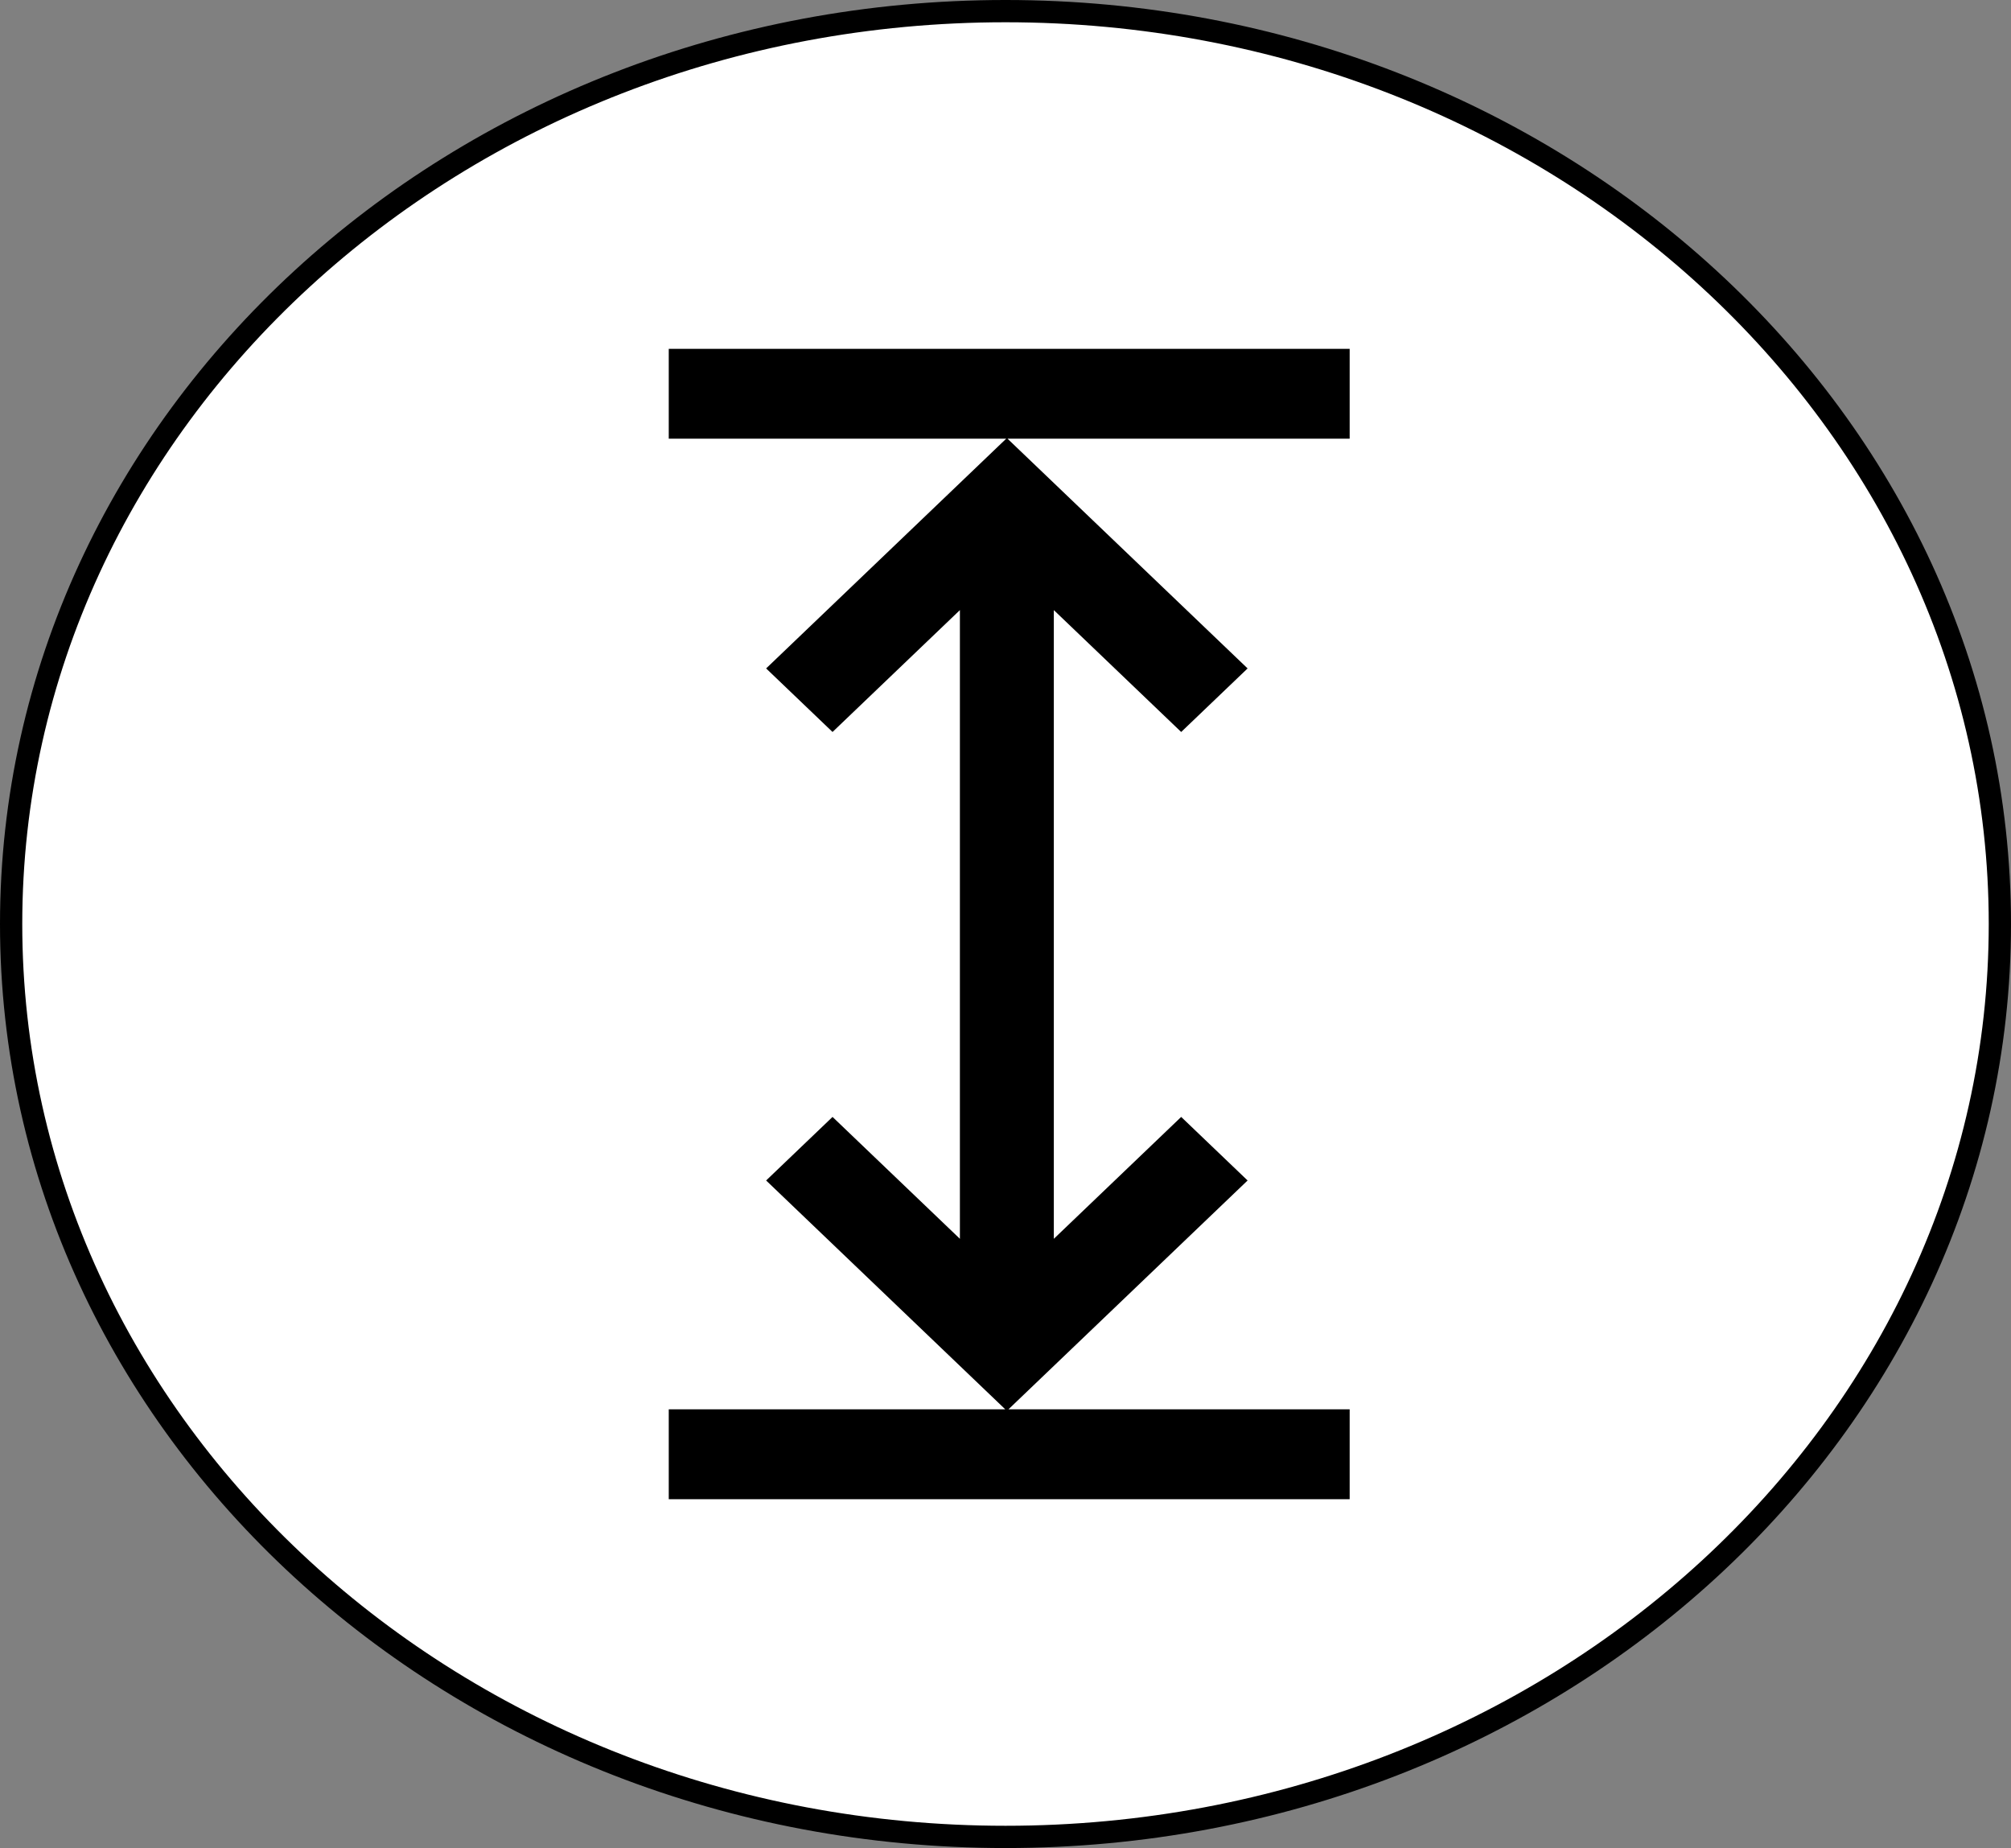 <svg width="271" height="249" viewBox="0 0 271 249" fill="none" xmlns="http://www.w3.org/2000/svg">
<rect x="0" y="0" width="271" height="249" fill="#808080" stroke="none"/>
<path d="M269.5 124.5C269.5 192.314 209.628 247.5 135.5 247.5C61.372 247.5 1.5 192.314 1.5 124.5C1.5 56.686 61.372 1.5 135.5 1.5C209.628 1.5 269.5 56.686 269.5 124.5Z" fill="white" stroke="black" stroke-width="3"/>
<path d="M181.879 47H90.121V59.109H135.594L103.242 90.063L112.192 98.625L129.355 82.203V166.914L112.192 150.492L103.242 159.055L135.471 189.891H90.121V202H181.879V189.891H135.896L168.125 159.055L159.175 150.492L142.012 166.914V82.203L159.175 98.625L168.125 90.063L135.773 59.109H181.879V47Z" fill="black"/>
</svg>
